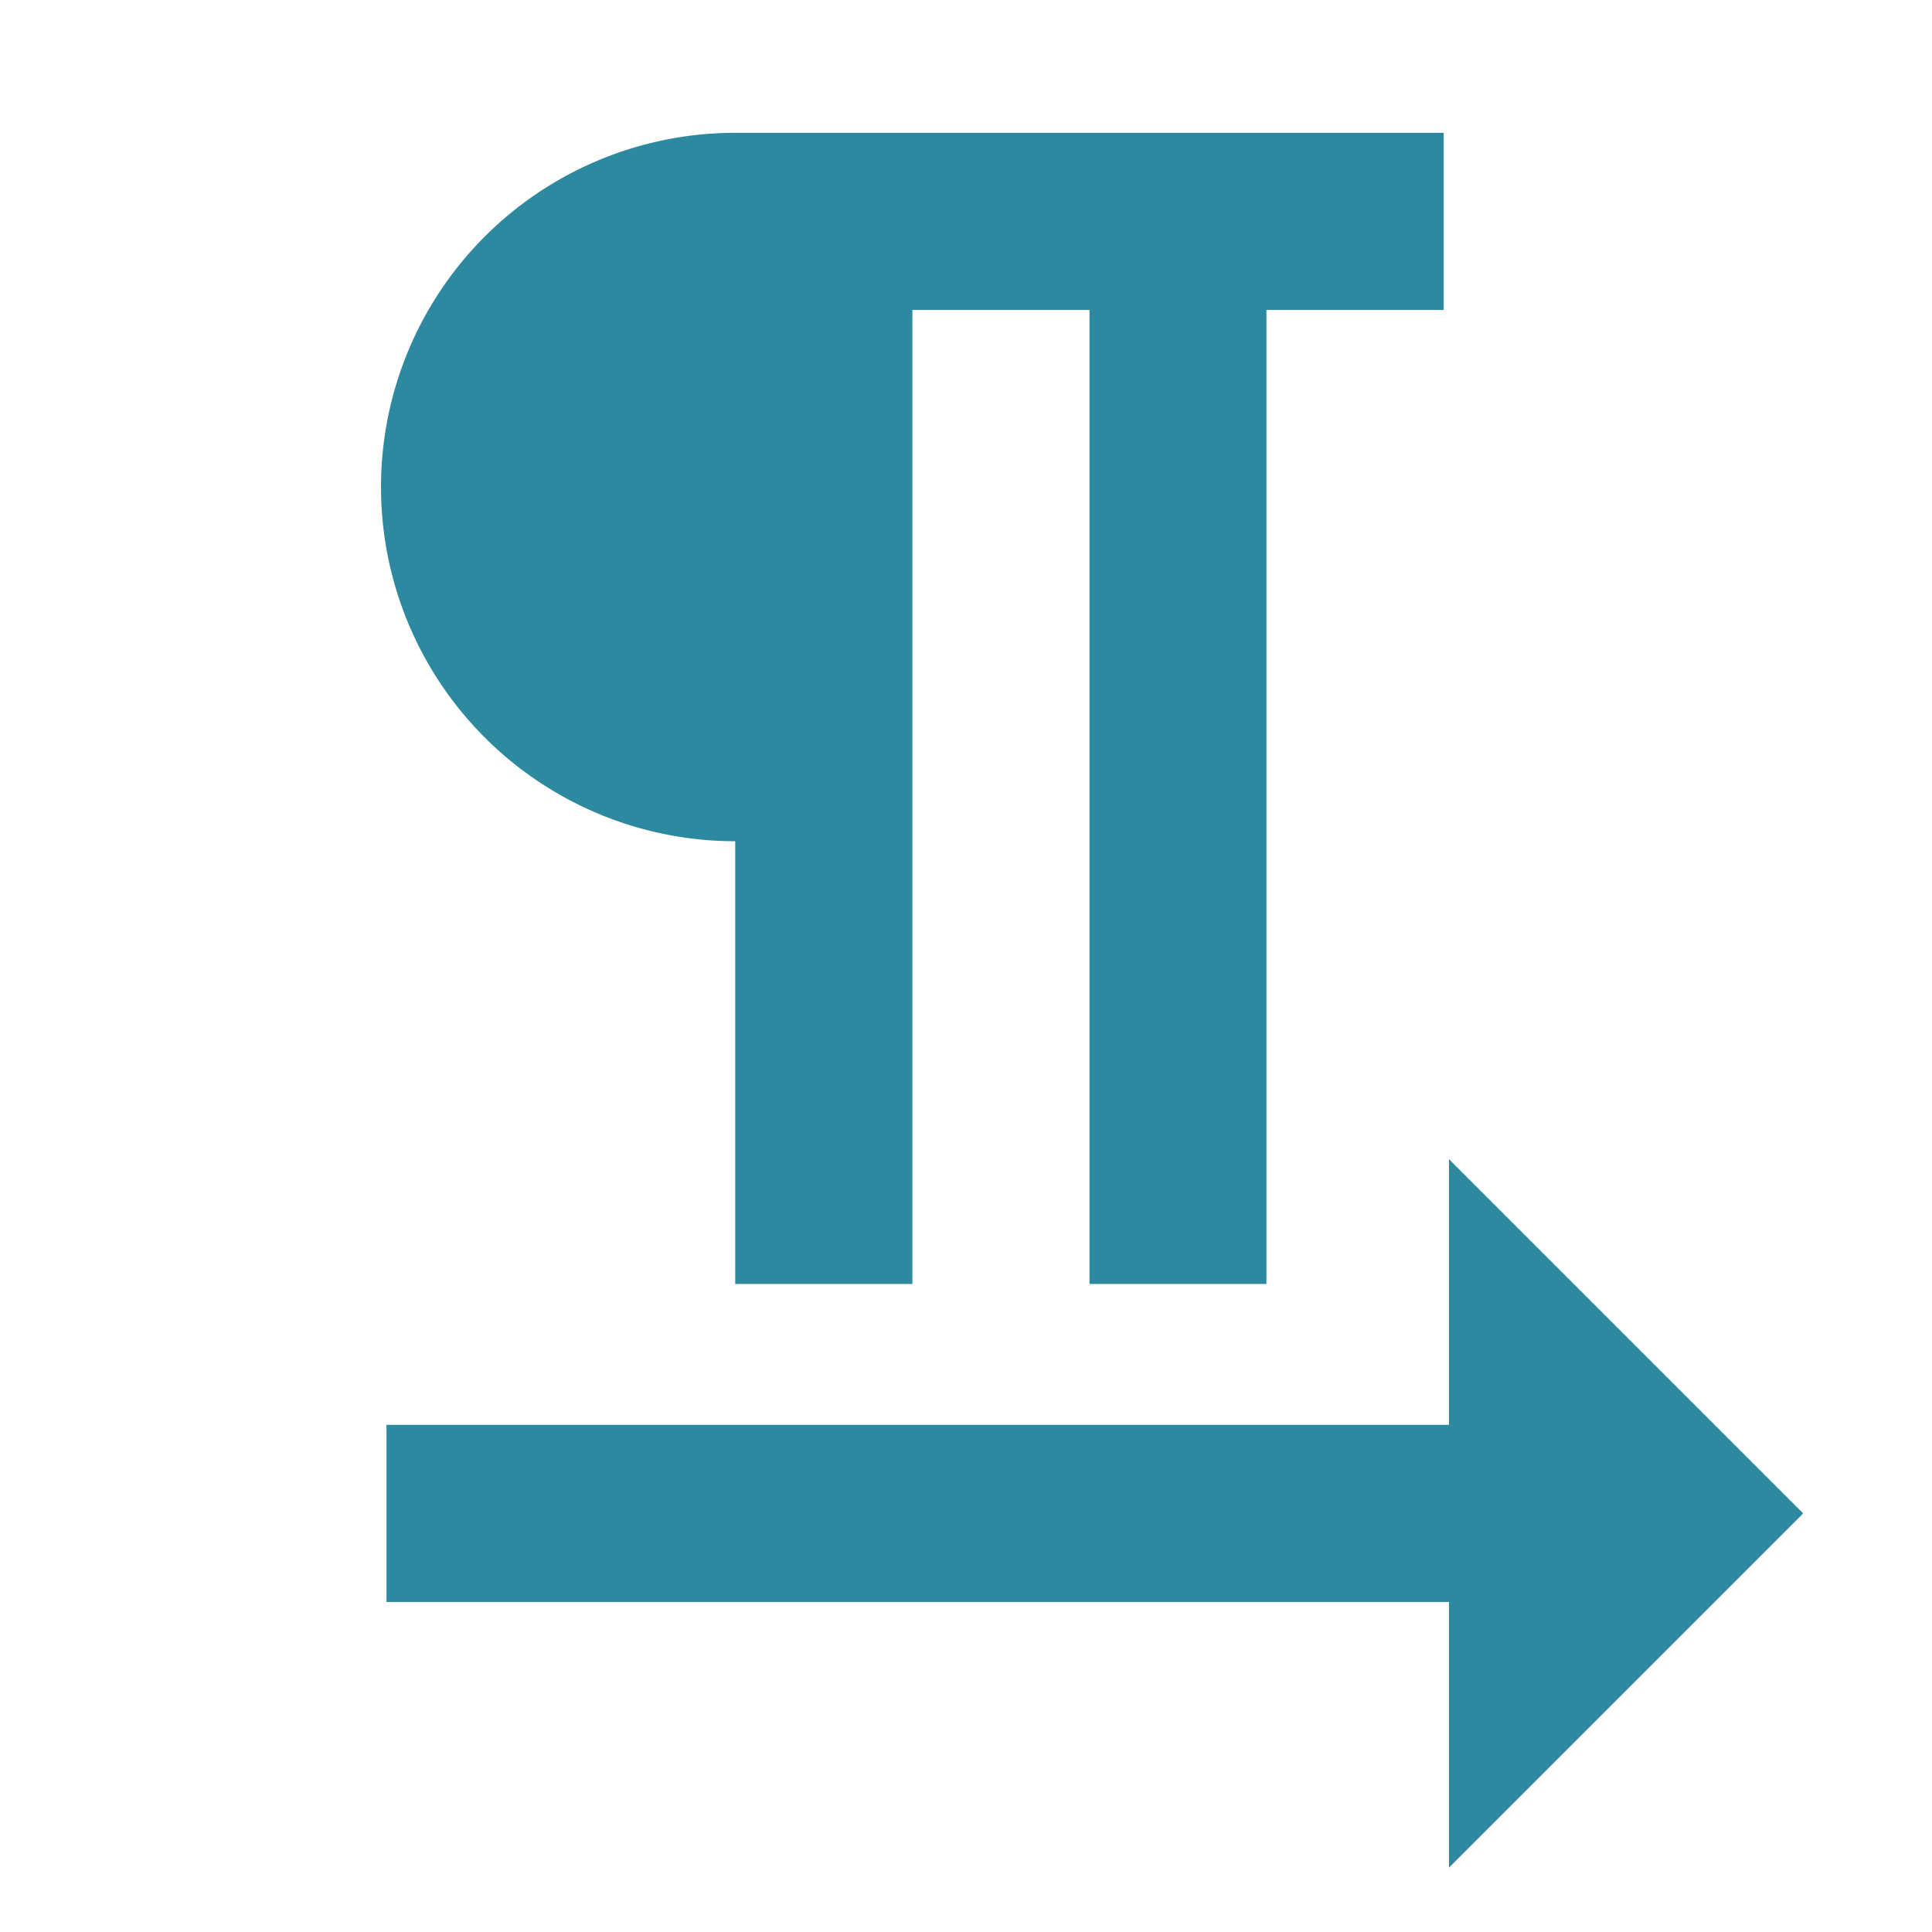 <svg xmlns="http://www.w3.org/2000/svg" viewBox="0 0 24 24"><path fill="#2c89a0" d="M9.133 1.65a4.4 4.4 0 1 0 0 8.8v5.5h2.201V3.85h2.2v12.1h2.198V3.85h2.202v-2.2H9.133zM18 14.4v3.3H4.801v2.2H18v3.3l4.4-4.4-4.4-4.4z"/></svg>